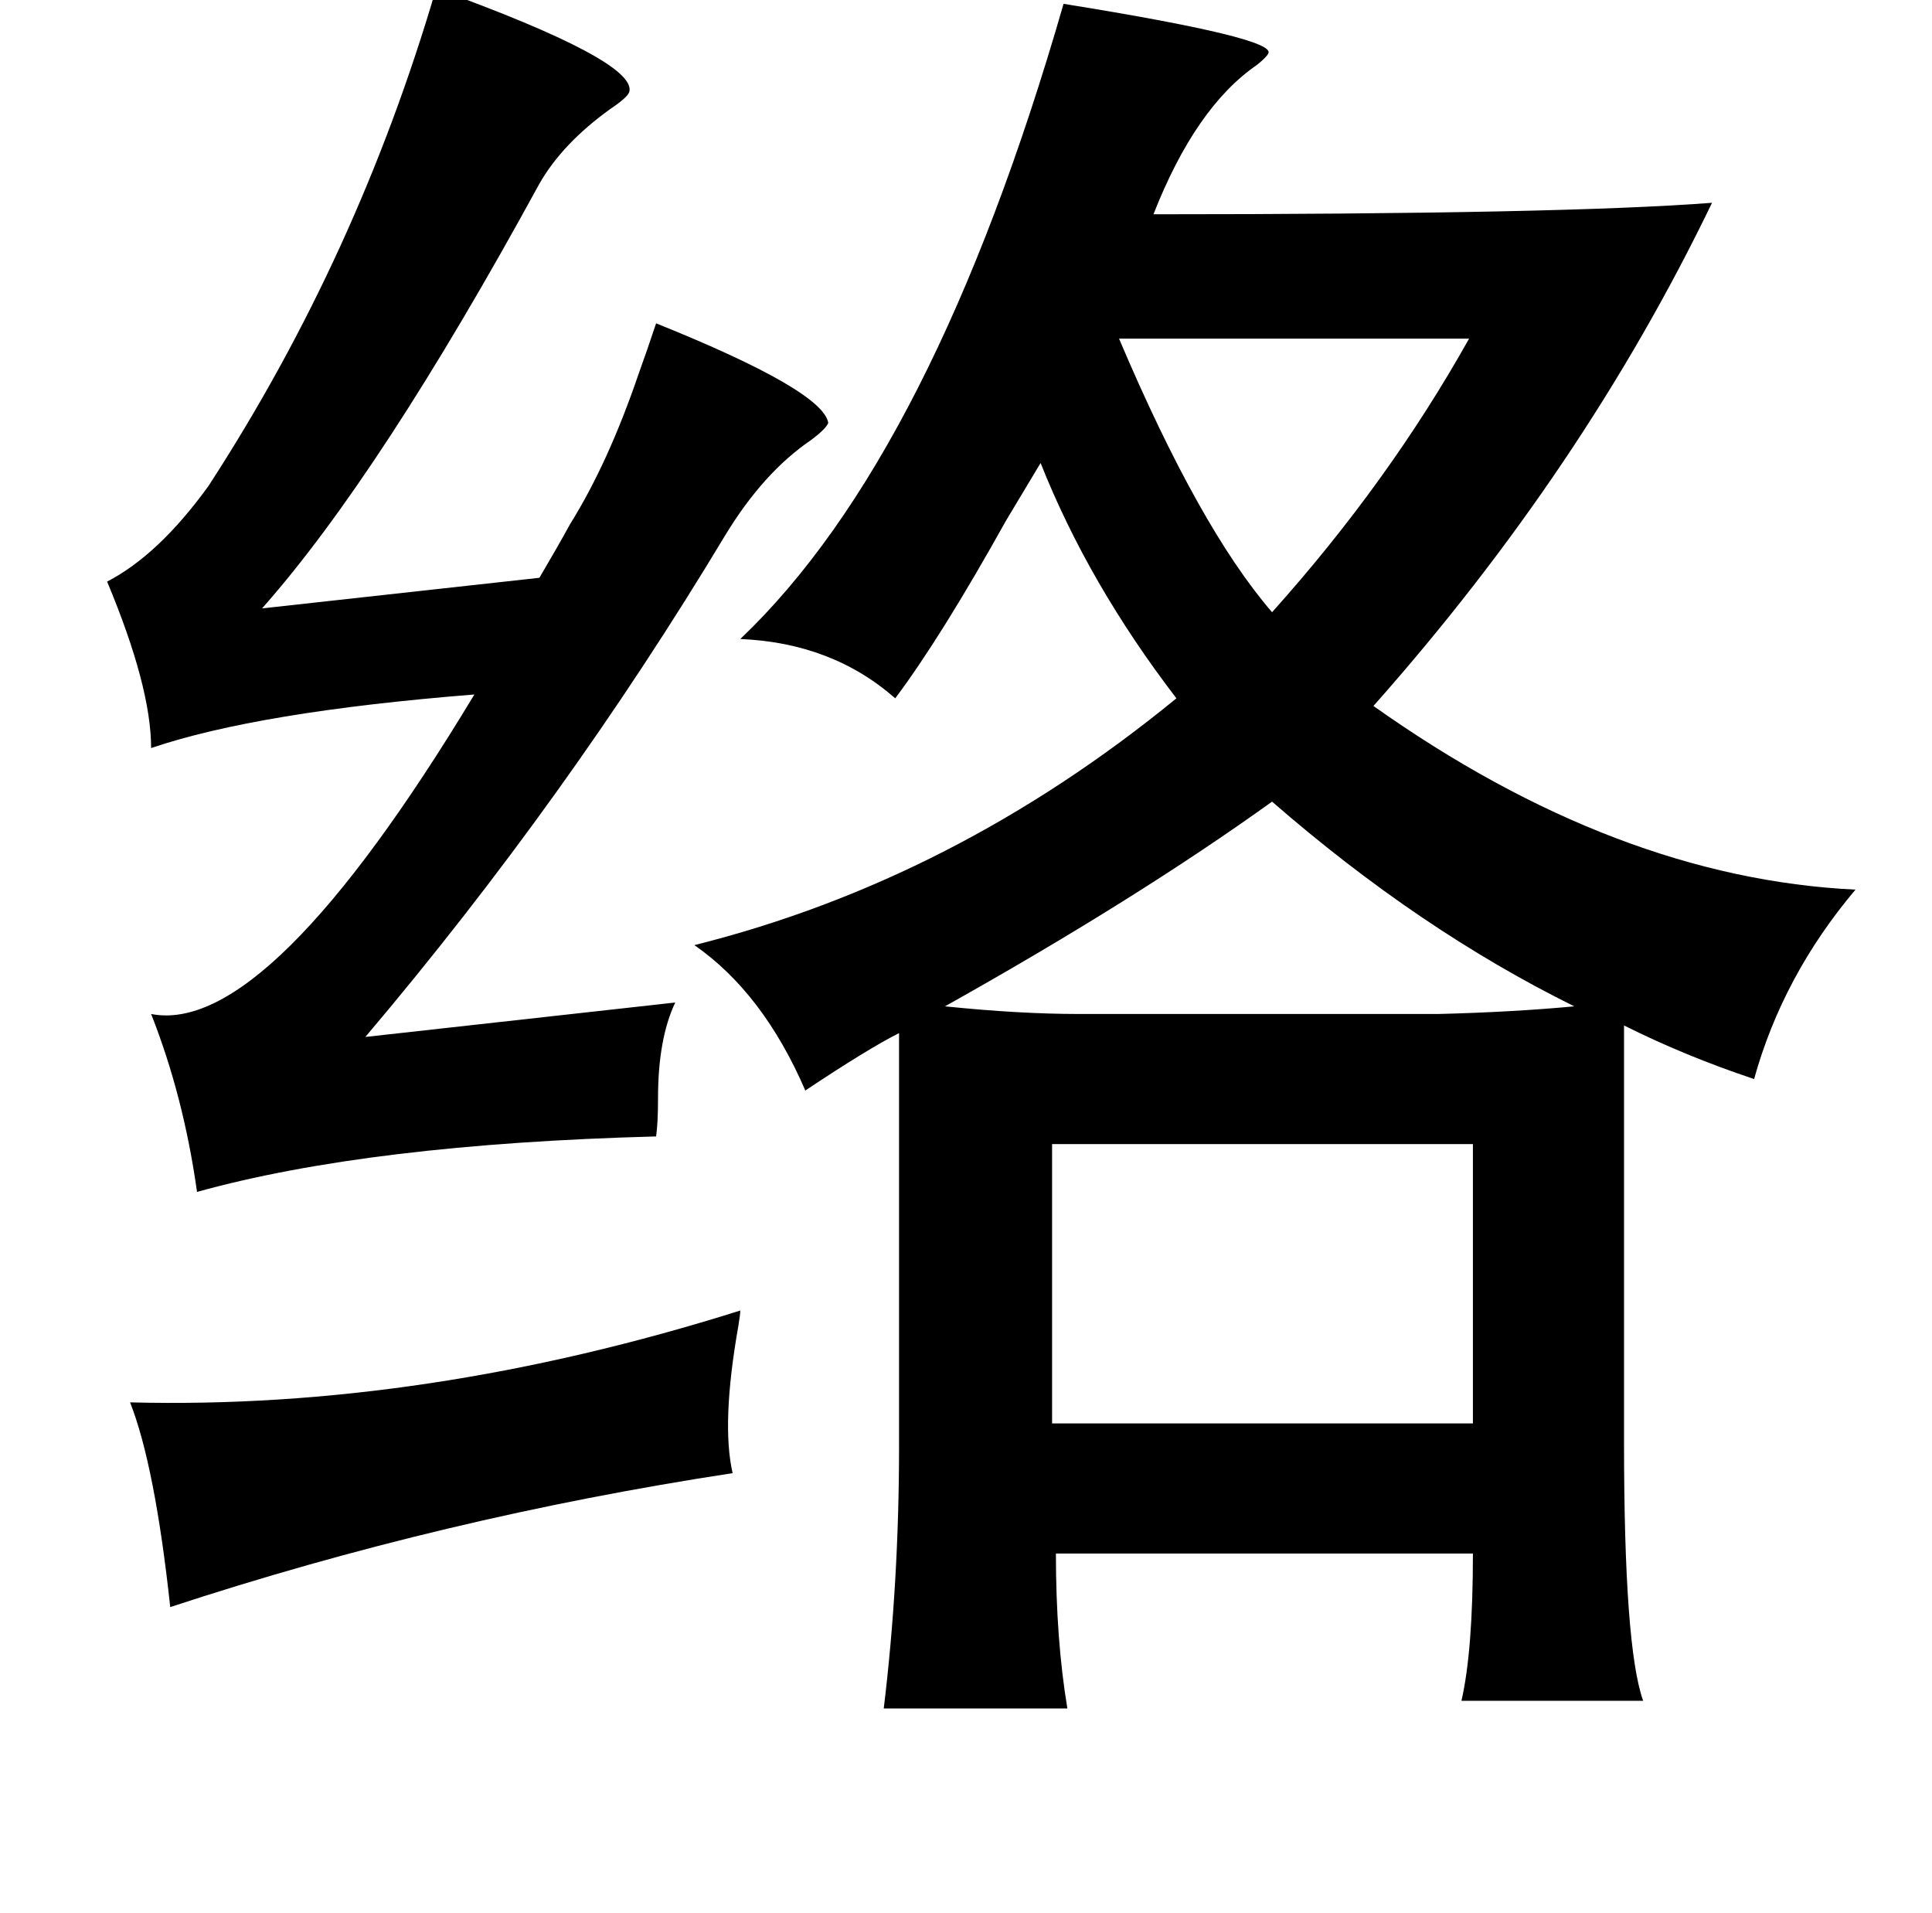 <?xml version="1.0" standalone="no"?>
<!DOCTYPE svg PUBLIC "-//W3C//DTD SVG 1.1//EN" "http://www.w3.org/Graphics/SVG/1.1/DTD/svg11.dtd" >
<svg xmlns="http://www.w3.org/2000/svg" xmlns:xlink="http://www.w3.org/1999/xlink" version="1.1" viewBox="-10 0 1010 1000">
   <path fill="currentColor"
d="M546 2q112 18 107 26q-1 2 -6 6q-32 22 -54 78q214 0 292 -6q-67 139 -177 263q127 90 252 96q-38 45 -53 99q-36 -12 -68 -28v218q0 107 10 135h-95q6 -26 6 -77h-218q0 45 6 81h-96q8 -66 8 -137v-216q-16 8 -49 30q-22 -51 -58 -76q136 -34 252 -129q-46 -60 -71 -123
l-18 30q-34 61 -58 93q-33 -29 -81 -31q101 -96 169 -332zM575 177q42 99 80 143q61 -68 103 -143h-183zM655 419q-71 51 -171 107q39 4 70 4h188q39 -1 71 -4q-81 -40 -158 -107zM540 598v146h220v-146h-220zM377 685q0 2 -1 8q-9 51 -3 77q-151 23 -294 70
q-8 -74 -21 -107q154 4 319 -48zM218 -6q105 38 101 54q-1 3 -10 9q-25 18 -37 39q-83 152 -145 222l145 -16q10 -17 16 -28q20 -32 36 -79q4 -11 9 -26q87 35 90 52q-1 3 -9 9q-25 17 -45 50q-83 138 -188 262l162 -18q-9 19 -9 50q0 13 -1 20q-150 4 -240 29
q-7 -50 -24 -93q61 12 169 -167q-113 9 -169 28q0 -32 -23 -87q27 -14 53 -50q78 -120 119 -260z" />
</svg>
